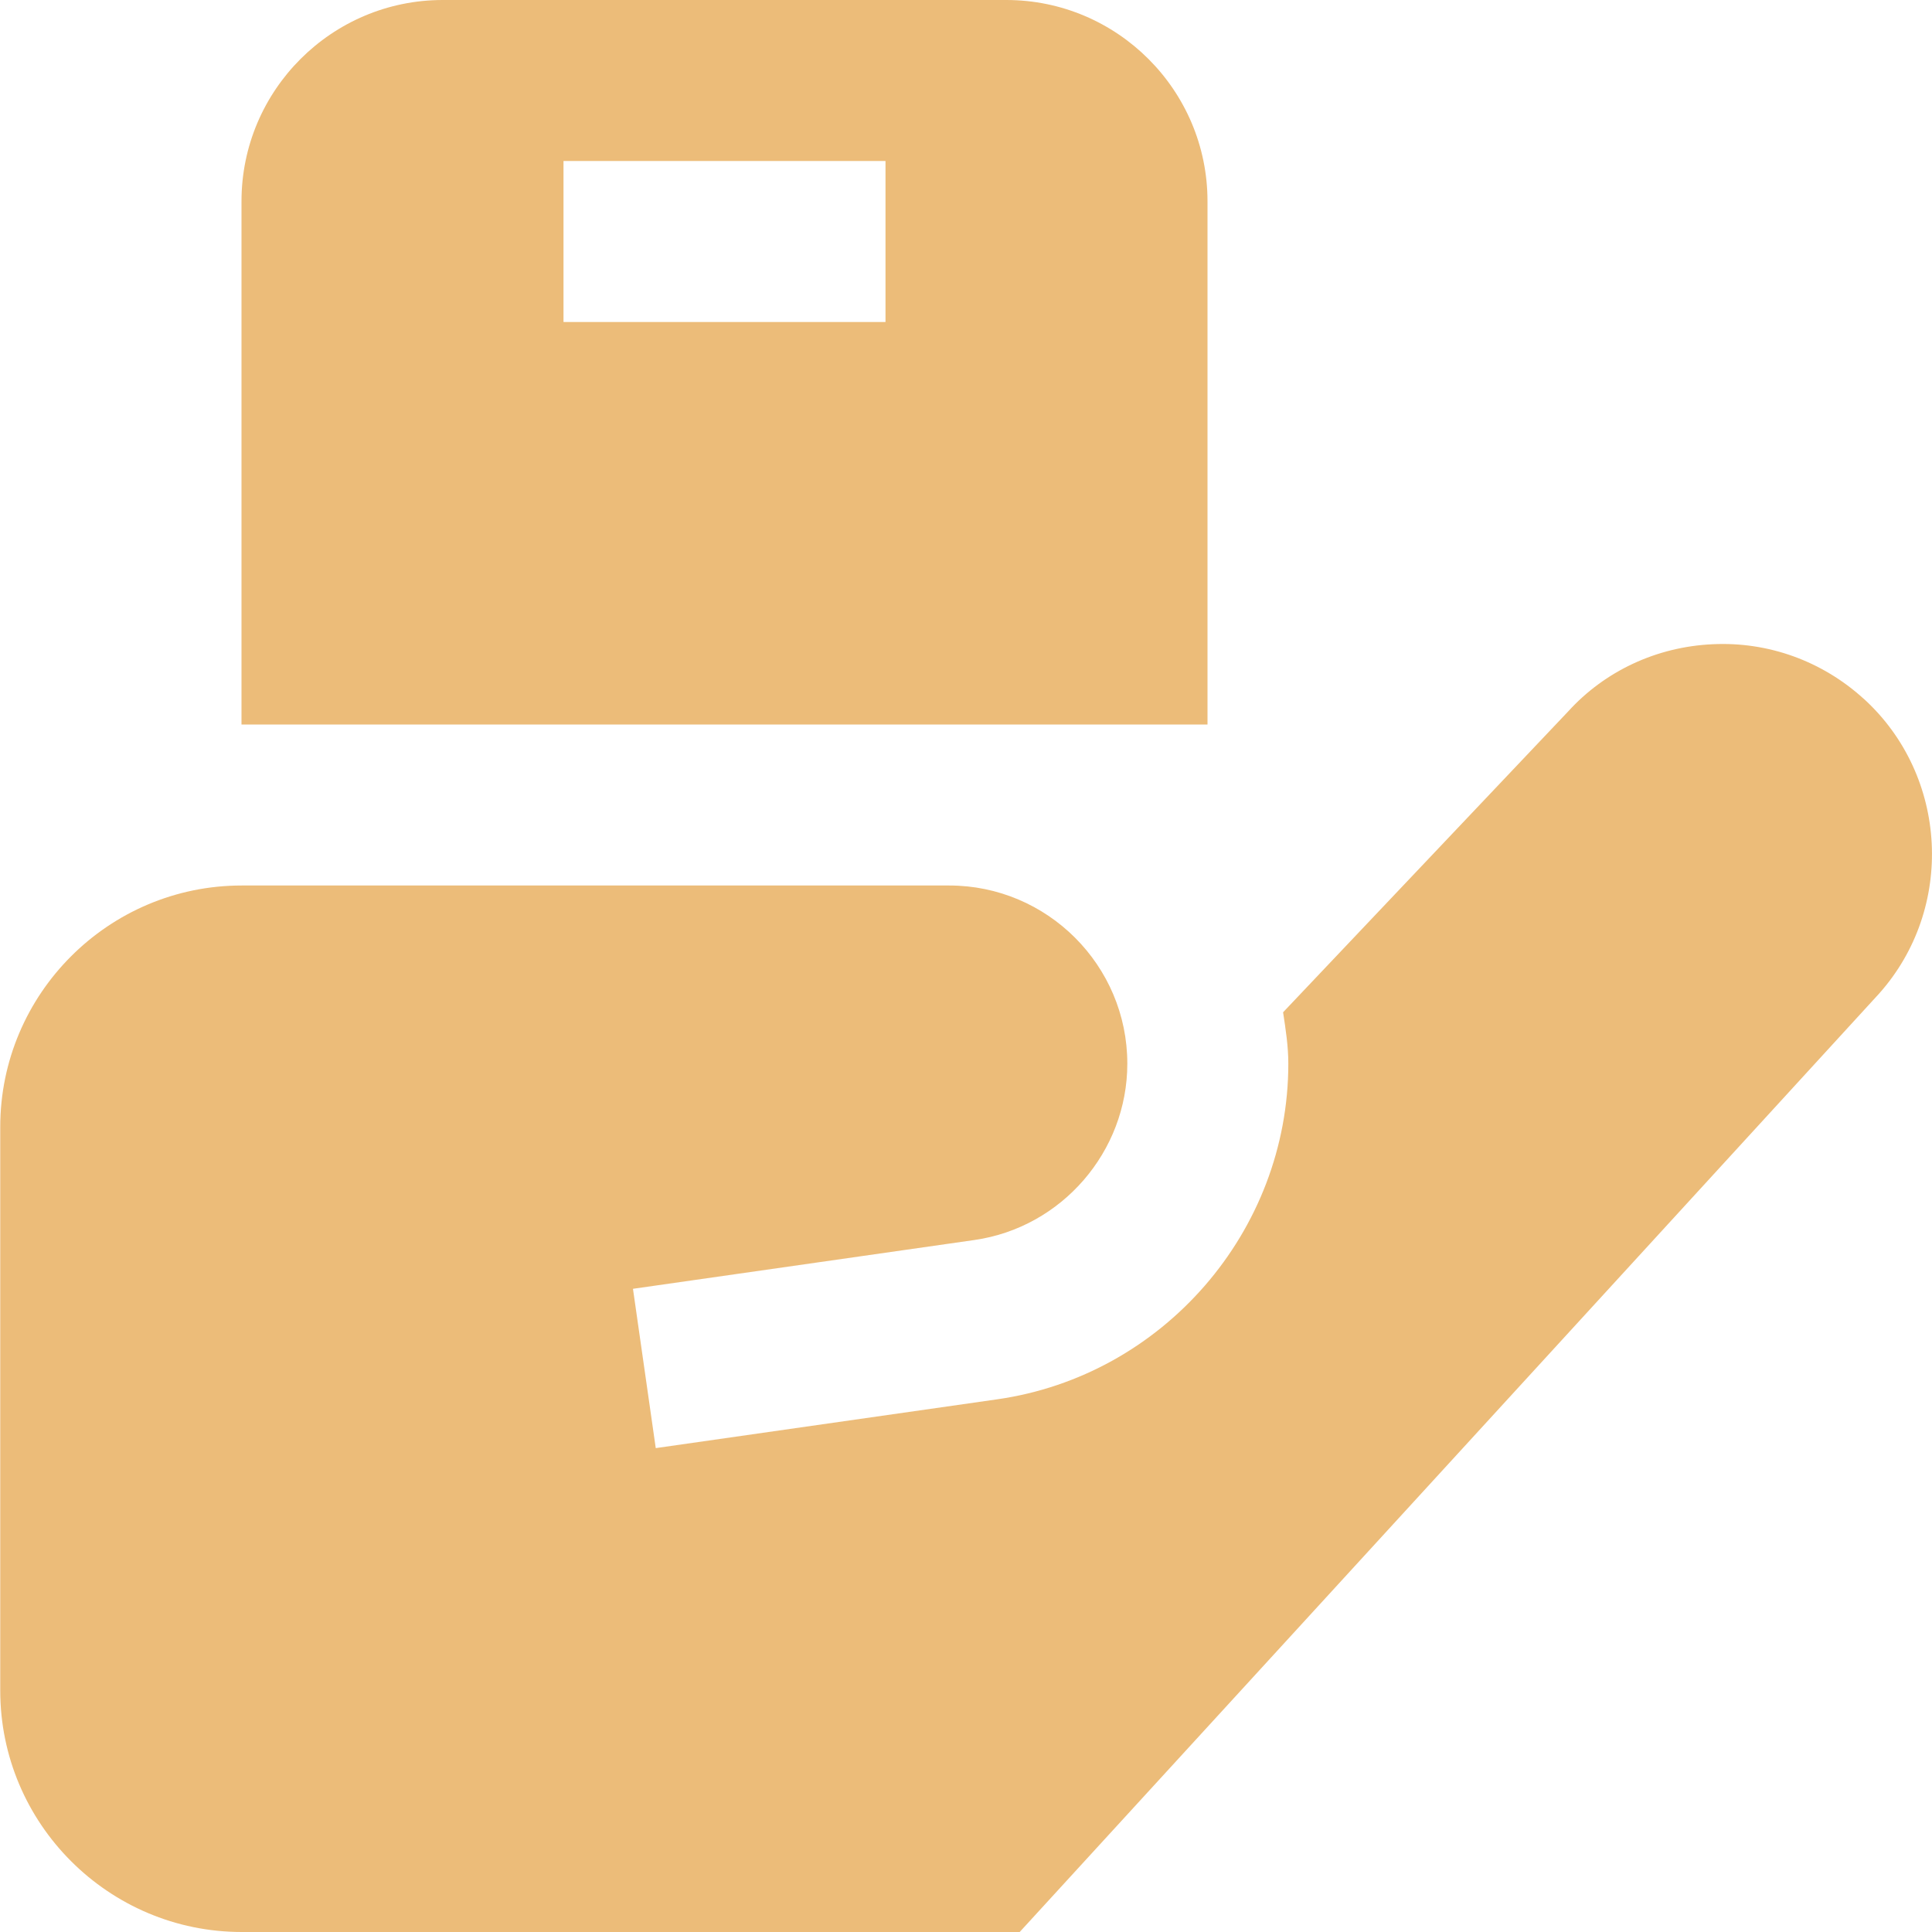 <?xml version="1.0" encoding="UTF-8"?>
<svg xmlns="http://www.w3.org/2000/svg" fill='#ecbc79'  id="Layer_1" data-name="Layer 1" viewBox="0 0 24 24" width="512" height="512"><path d="M12.5,0H5.5c-1.378,0-2.5,1.121-2.5,2.5v6.5H15V2.5c0-1.379-1.122-2.5-2.5-2.5Zm-1.5,2v2H7V2h4Zm12.152,6.681c-.515-.469-1.186-.712-1.878-.678-.697,.032-1.339,.334-1.794,.835l-3.541,3.737c.032,.21,.065,.42,.065,.638,0,2.083-1.555,3.876-3.617,4.17l-4.241,.606-.283-1.979,4.241-.606c1.084-.155,1.9-1.097,1.9-2.191,0-1.22-.993-2.213-2.213-2.213H3.003C1.349,11,.003,12.346,.003,14v7c0,1.654,1.346,3,3,3H12.667l10.674-11.655c.948-1.062,.862-2.707-.189-3.665Z"/></svg>
